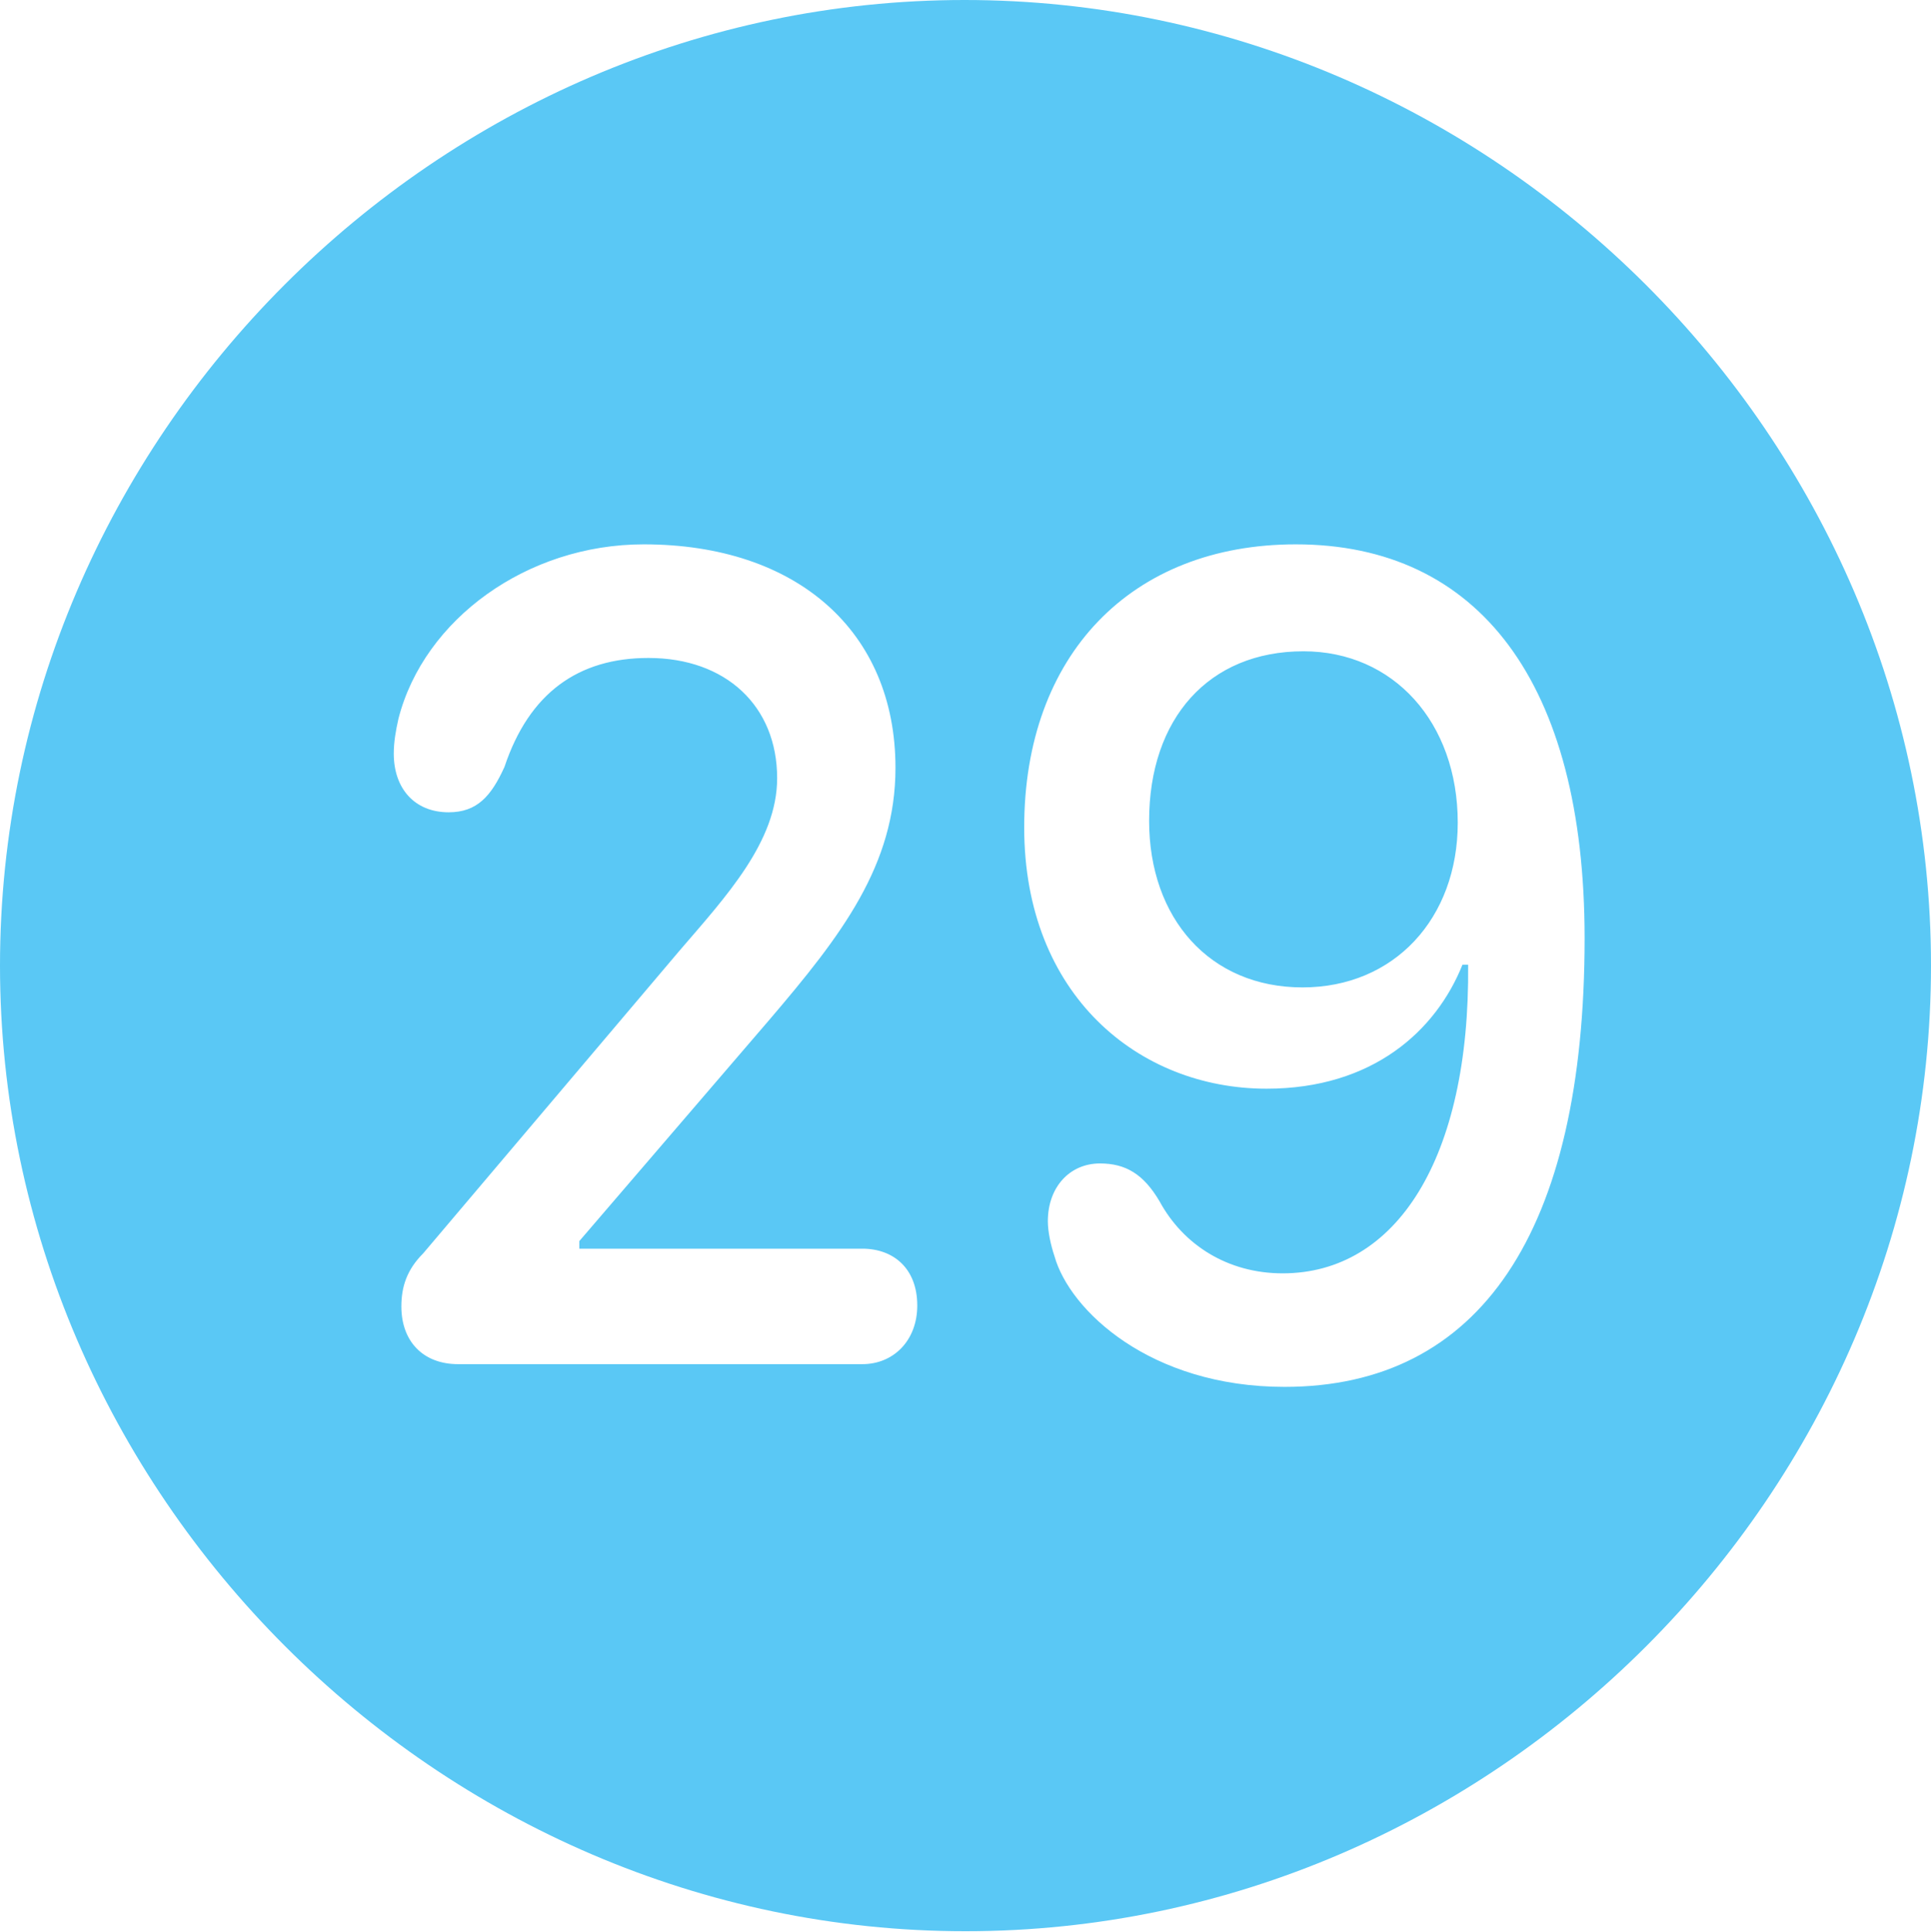 <?xml version="1.0" encoding="UTF-8"?>
<!--Generator: Apple Native CoreSVG 175.5-->
<!DOCTYPE svg
PUBLIC "-//W3C//DTD SVG 1.1//EN"
       "http://www.w3.org/Graphics/SVG/1.1/DTD/svg11.dtd">
<svg version="1.1" xmlns="http://www.w3.org/2000/svg" xmlns:xlink="http://www.w3.org/1999/xlink" width="24.902" height="24.915">
 <g>
  <rect height="24.915" opacity="0" width="24.902" x="0" y="0"/>
  <path d="M12.451 24.902C19.263 24.902 24.902 19.25 24.902 12.451C24.902 5.64 19.25 0 12.439 0C5.64 0 0 5.64 0 12.451C0 19.25 5.652 24.902 12.451 24.902ZM5.908 17.59C5.457 17.59 5.176 17.297 5.176 16.846C5.176 16.589 5.249 16.37 5.457 16.162L8.765 12.256C9.363 11.56 10.022 10.852 10.022 10.034C10.022 9.106 9.363 8.484 8.362 8.484C7.458 8.484 6.824 8.936 6.506 9.888C6.335 10.266 6.152 10.474 5.786 10.474C5.347 10.474 5.078 10.168 5.078 9.717C5.078 9.57 5.103 9.424 5.139 9.265C5.469 7.983 6.799 7.019 8.301 7.019C10.278 7.019 11.548 8.142 11.548 9.9C11.548 11.157 10.852 12.06 9.924 13.147L7.471 16.003L7.471 16.101L11.121 16.101C11.523 16.101 11.829 16.357 11.829 16.834C11.829 17.285 11.523 17.59 11.121 17.59ZM16.565 17.883C14.832 17.883 13.794 16.895 13.599 16.199C13.55 16.052 13.513 15.881 13.513 15.747C13.513 15.308 13.794 15.002 14.185 15.002C14.514 15.002 14.746 15.137 14.954 15.491C15.259 16.052 15.832 16.419 16.541 16.419C18.005 16.419 18.957 14.941 18.933 12.439L18.86 12.439C18.518 13.293 17.7 14.038 16.333 14.038C14.685 14.038 13.208 12.83 13.208 10.669C13.208 8.447 14.587 7.019 16.711 7.019C19.067 7.019 20.435 8.801 20.435 12.097C20.435 15.894 19.08 17.883 16.565 17.883ZM16.797 12.732C17.981 12.732 18.799 11.841 18.799 10.608C18.799 9.314 17.969 8.398 16.809 8.398C15.588 8.398 14.819 9.265 14.819 10.584C14.819 11.841 15.601 12.732 16.797 12.732Z" fill="#5ac8f5"/>
 </g>
</svg>
